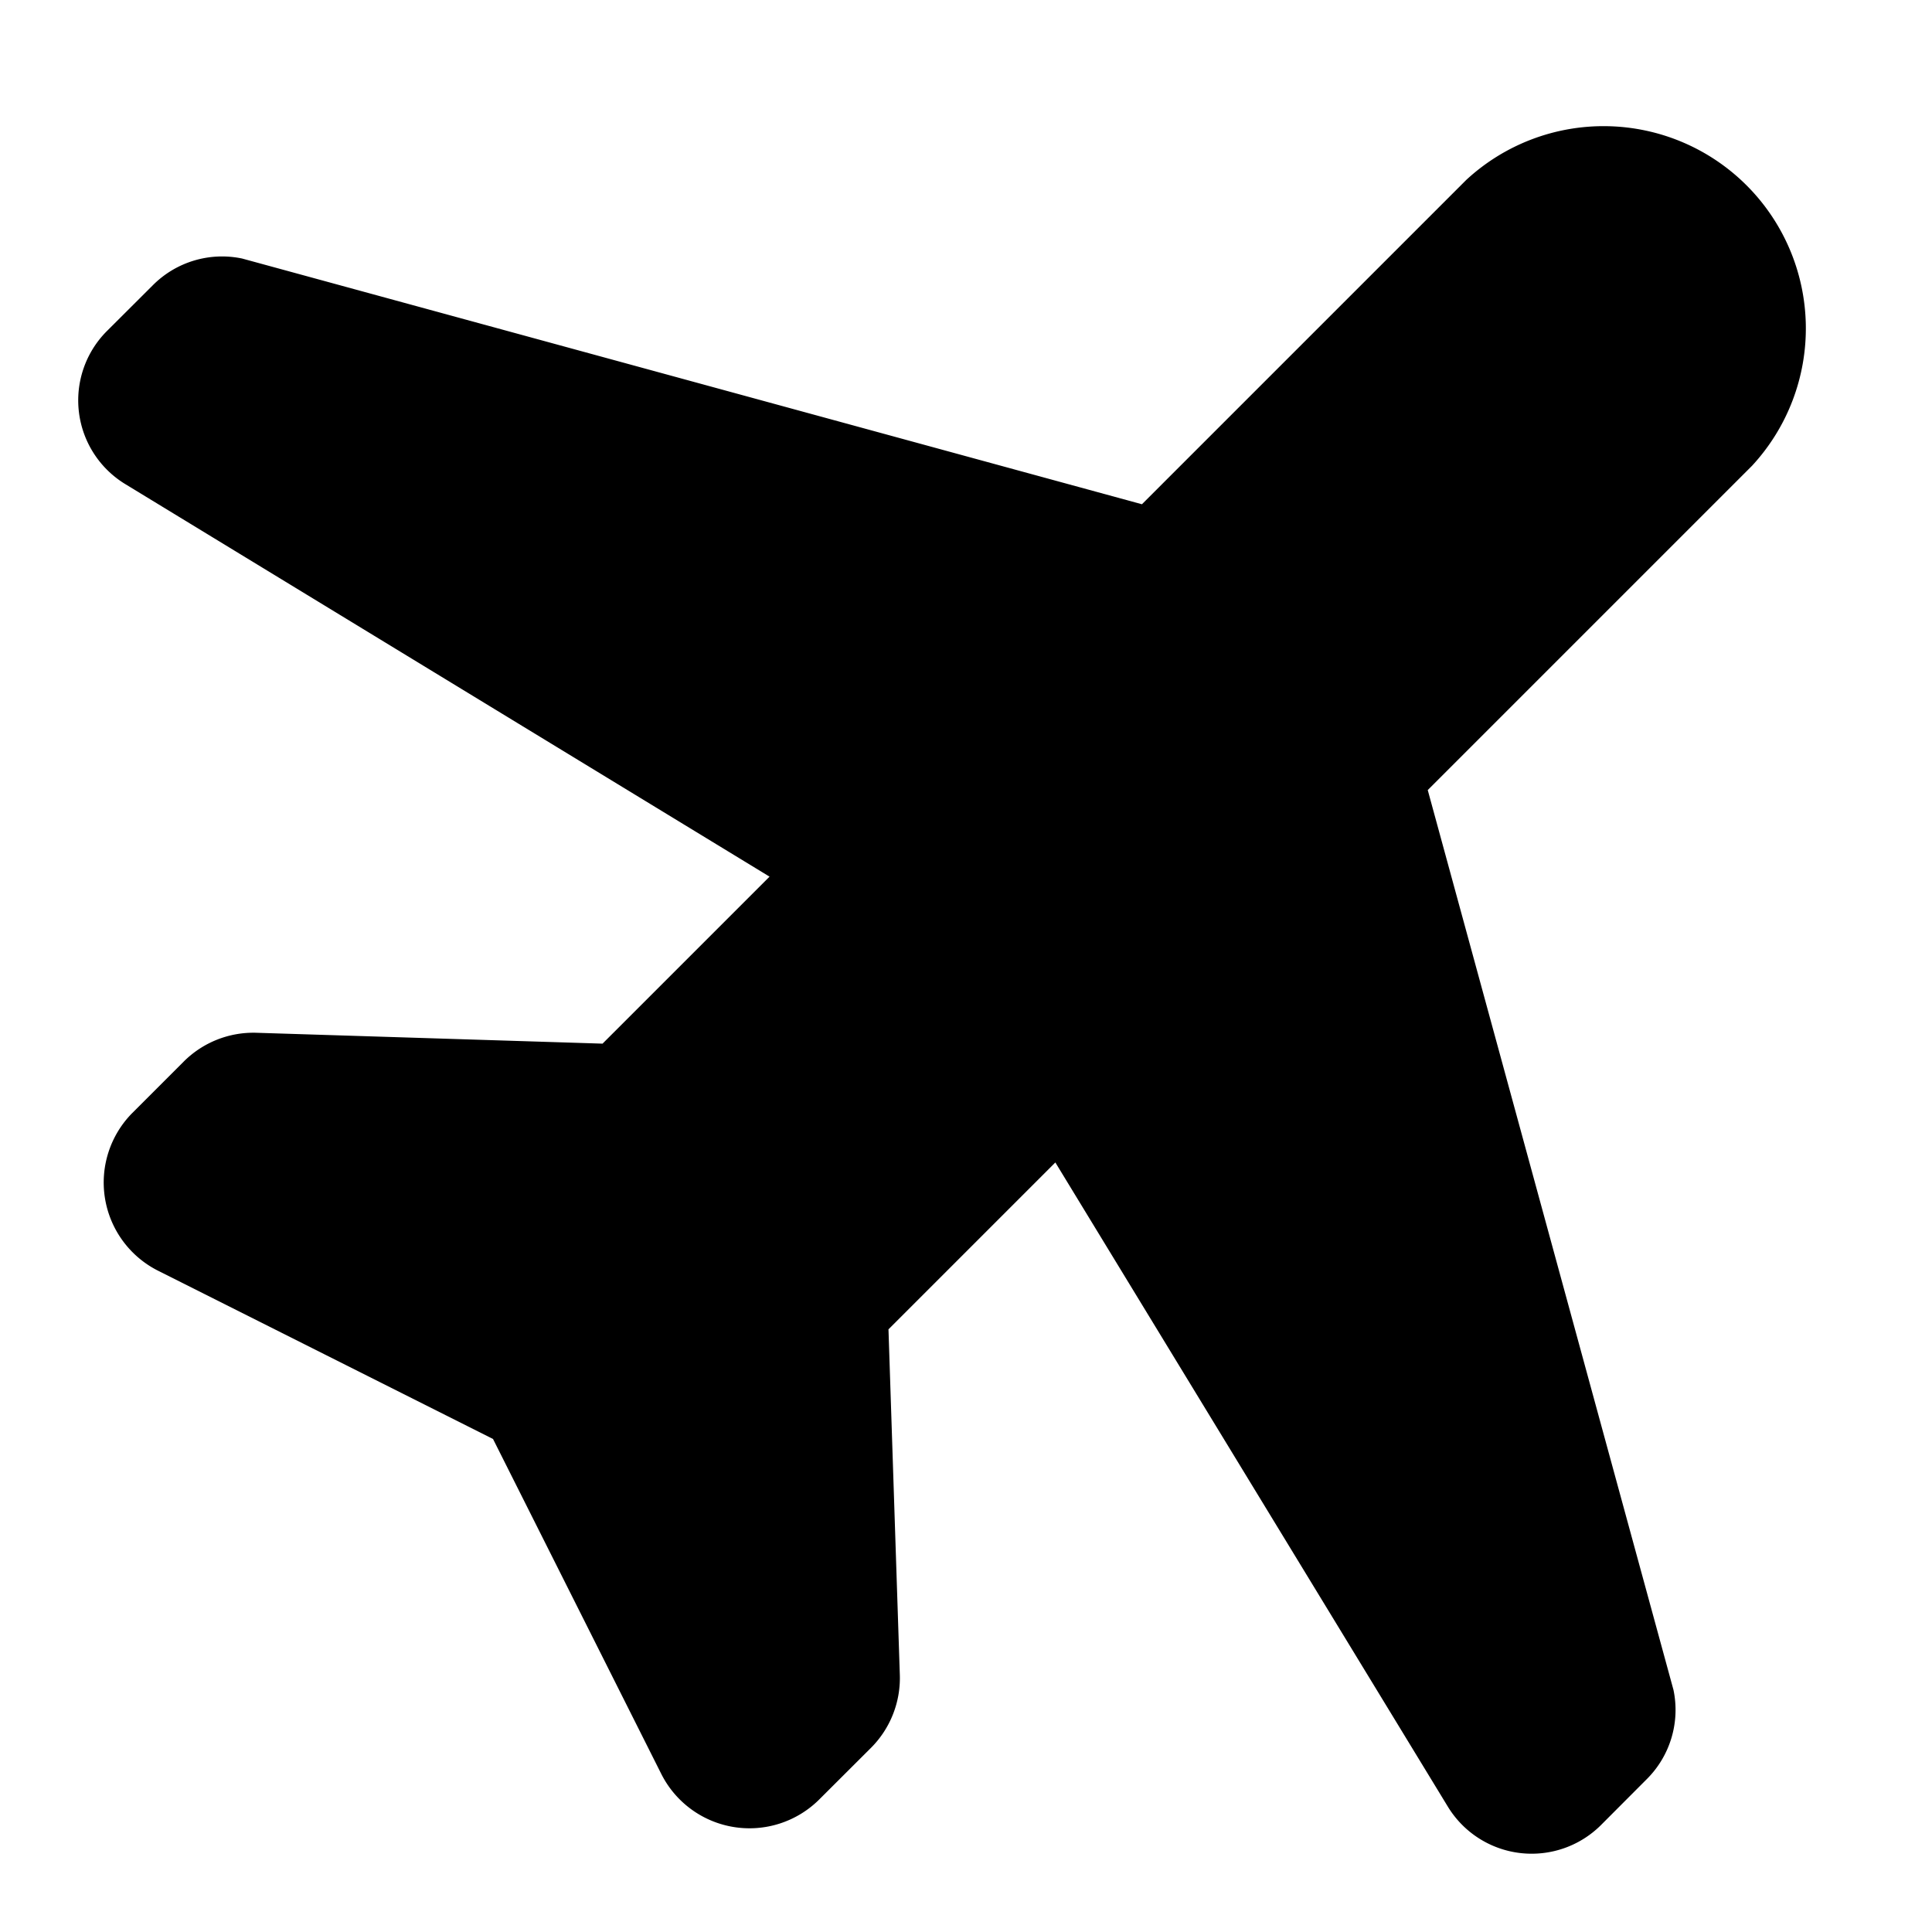 <svg xmlns="http://www.w3.org/2000/svg" width="16" height="16" viewBox="0 0 16 16">
  <path fill-rule="evenodd" d="M4.083 11.917l-2.777-1.395a.818.818 0 0 1-.21-1.305l.425-.425a.816.816 0 0 1 .602-.239l2.867.09L6.373 7.26 1.034 4.007a.812.812 0 0 1-.151-1.263l.384-.383a.809.809 0 0 1 .738-.22l7.452 2.035 2.686-2.686a1.675 1.675 0 0 1 2.367 2.367l-2.686 2.686 2.035 7.452a.809.809 0 0 1-.22.738l-.383.384a.813.813 0 0 1-1.263-.151L8.74 9.627l-1.382 1.382.094 2.862a.818.818 0 0 1-.238.603l-.431.43a.818.818 0 0 1-1.305-.21l-1.395-2.777z"/>
</svg>
